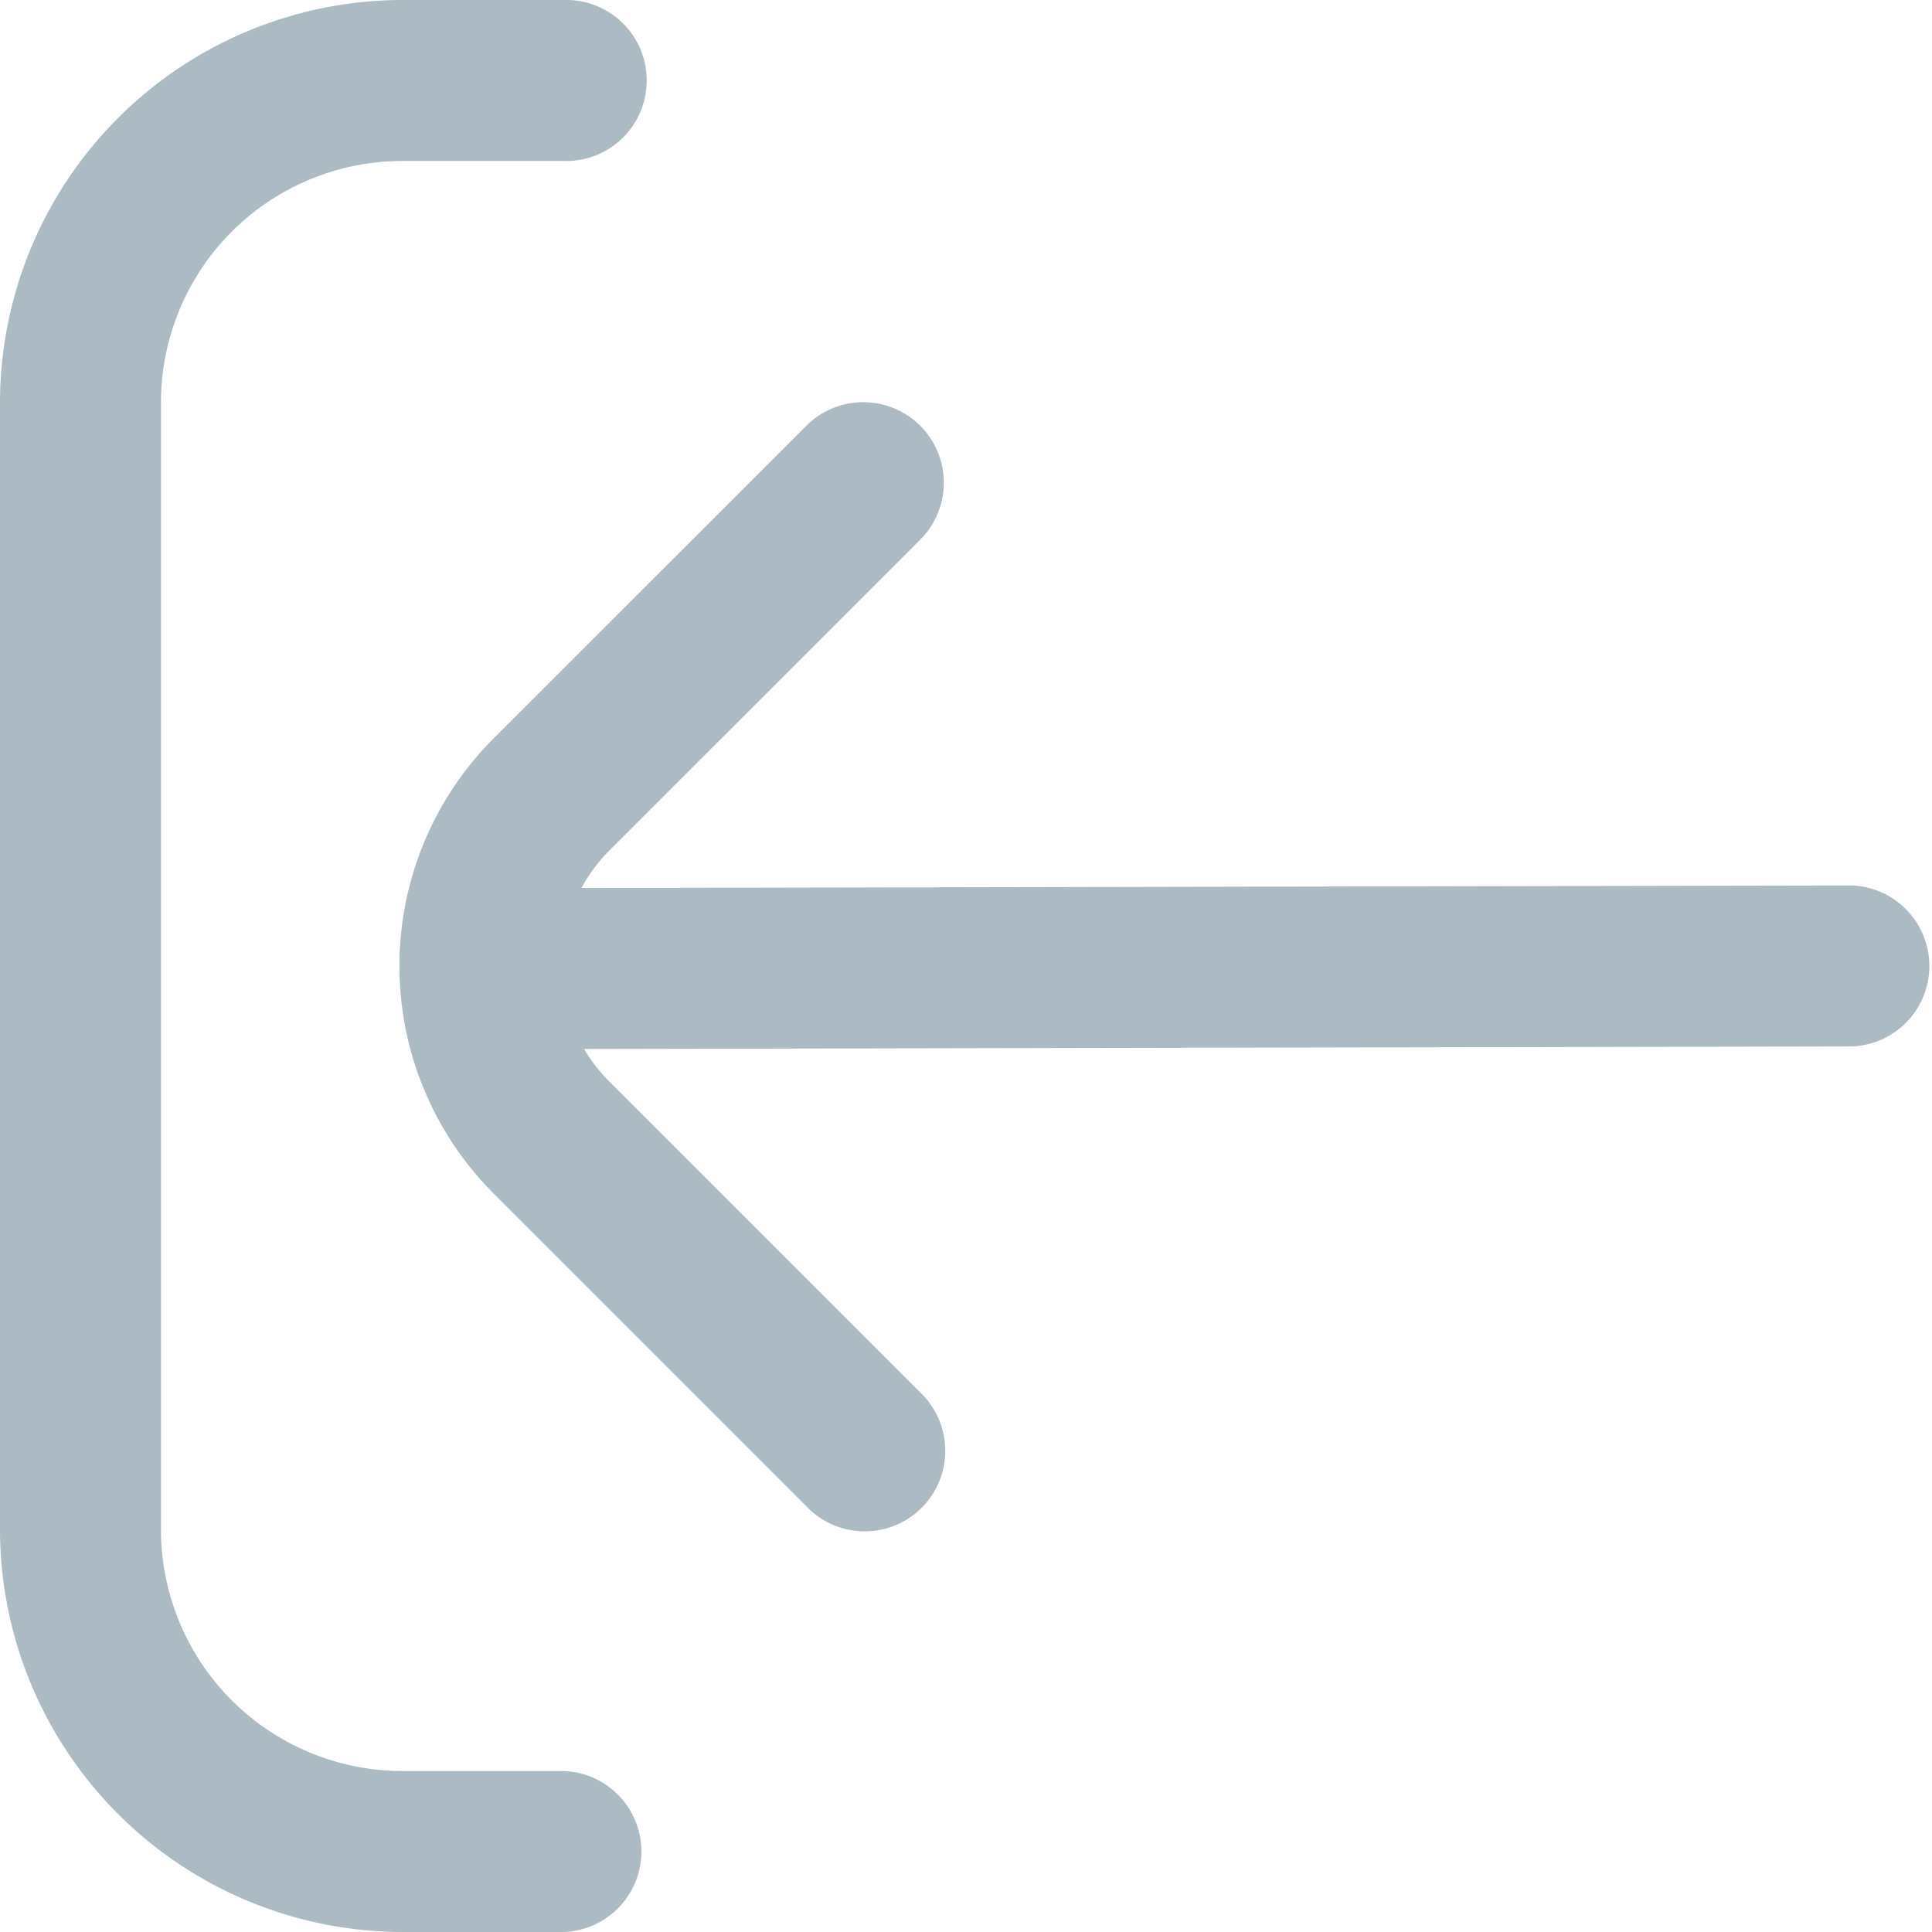 <svg id="Group_12633" data-name="Group 12633" xmlns="http://www.w3.org/2000/svg" xmlns:xlink="http://www.w3.org/1999/xlink" width="22" height="22" viewBox="0 0 22 22">
  <defs>
    <clipPath id="clip-path">
      <rect id="Rectangle_7956" data-name="Rectangle 7956" width="22" height="22" fill="#acbac3"/>
    </clipPath>
  </defs>
  <g id="Group_12632" data-name="Group 12632" clip-path="url(#clip-path)">
    <path id="Path_36200" data-name="Path 36200" d="M6.417,20.167H4.583a2.75,2.75,0,0,1-2.75-2.75V4.583a2.75,2.75,0,0,1,2.75-2.75H6.417A.917.917,0,1,0,6.417,0H4.583A4.589,4.589,0,0,0,0,4.583V17.417A4.589,4.589,0,0,0,4.583,22H6.417a.917.917,0,0,0,0-1.833" fill="#acbac3"/>
    <path id="Path_36201" data-name="Path 36201" d="M122.388,111.916h0l-14.462.029a1.849,1.849,0,0,1,.3-.409l3.556-3.556a.917.917,0,0,0-1.274-1.319l-.023.023-3.558,3.556a3.667,3.667,0,0,0,0,5.185l3.556,3.556a.917.917,0,1,0,1.319-1.274l-.023-.023-3.556-3.556a1.842,1.842,0,0,1-.267-.35l14.432-.029a.917.917,0,0,0,0-1.833" transform="translate(-101.305 -101.833)" fill="#acbac3"/>
  </g>
</svg>
